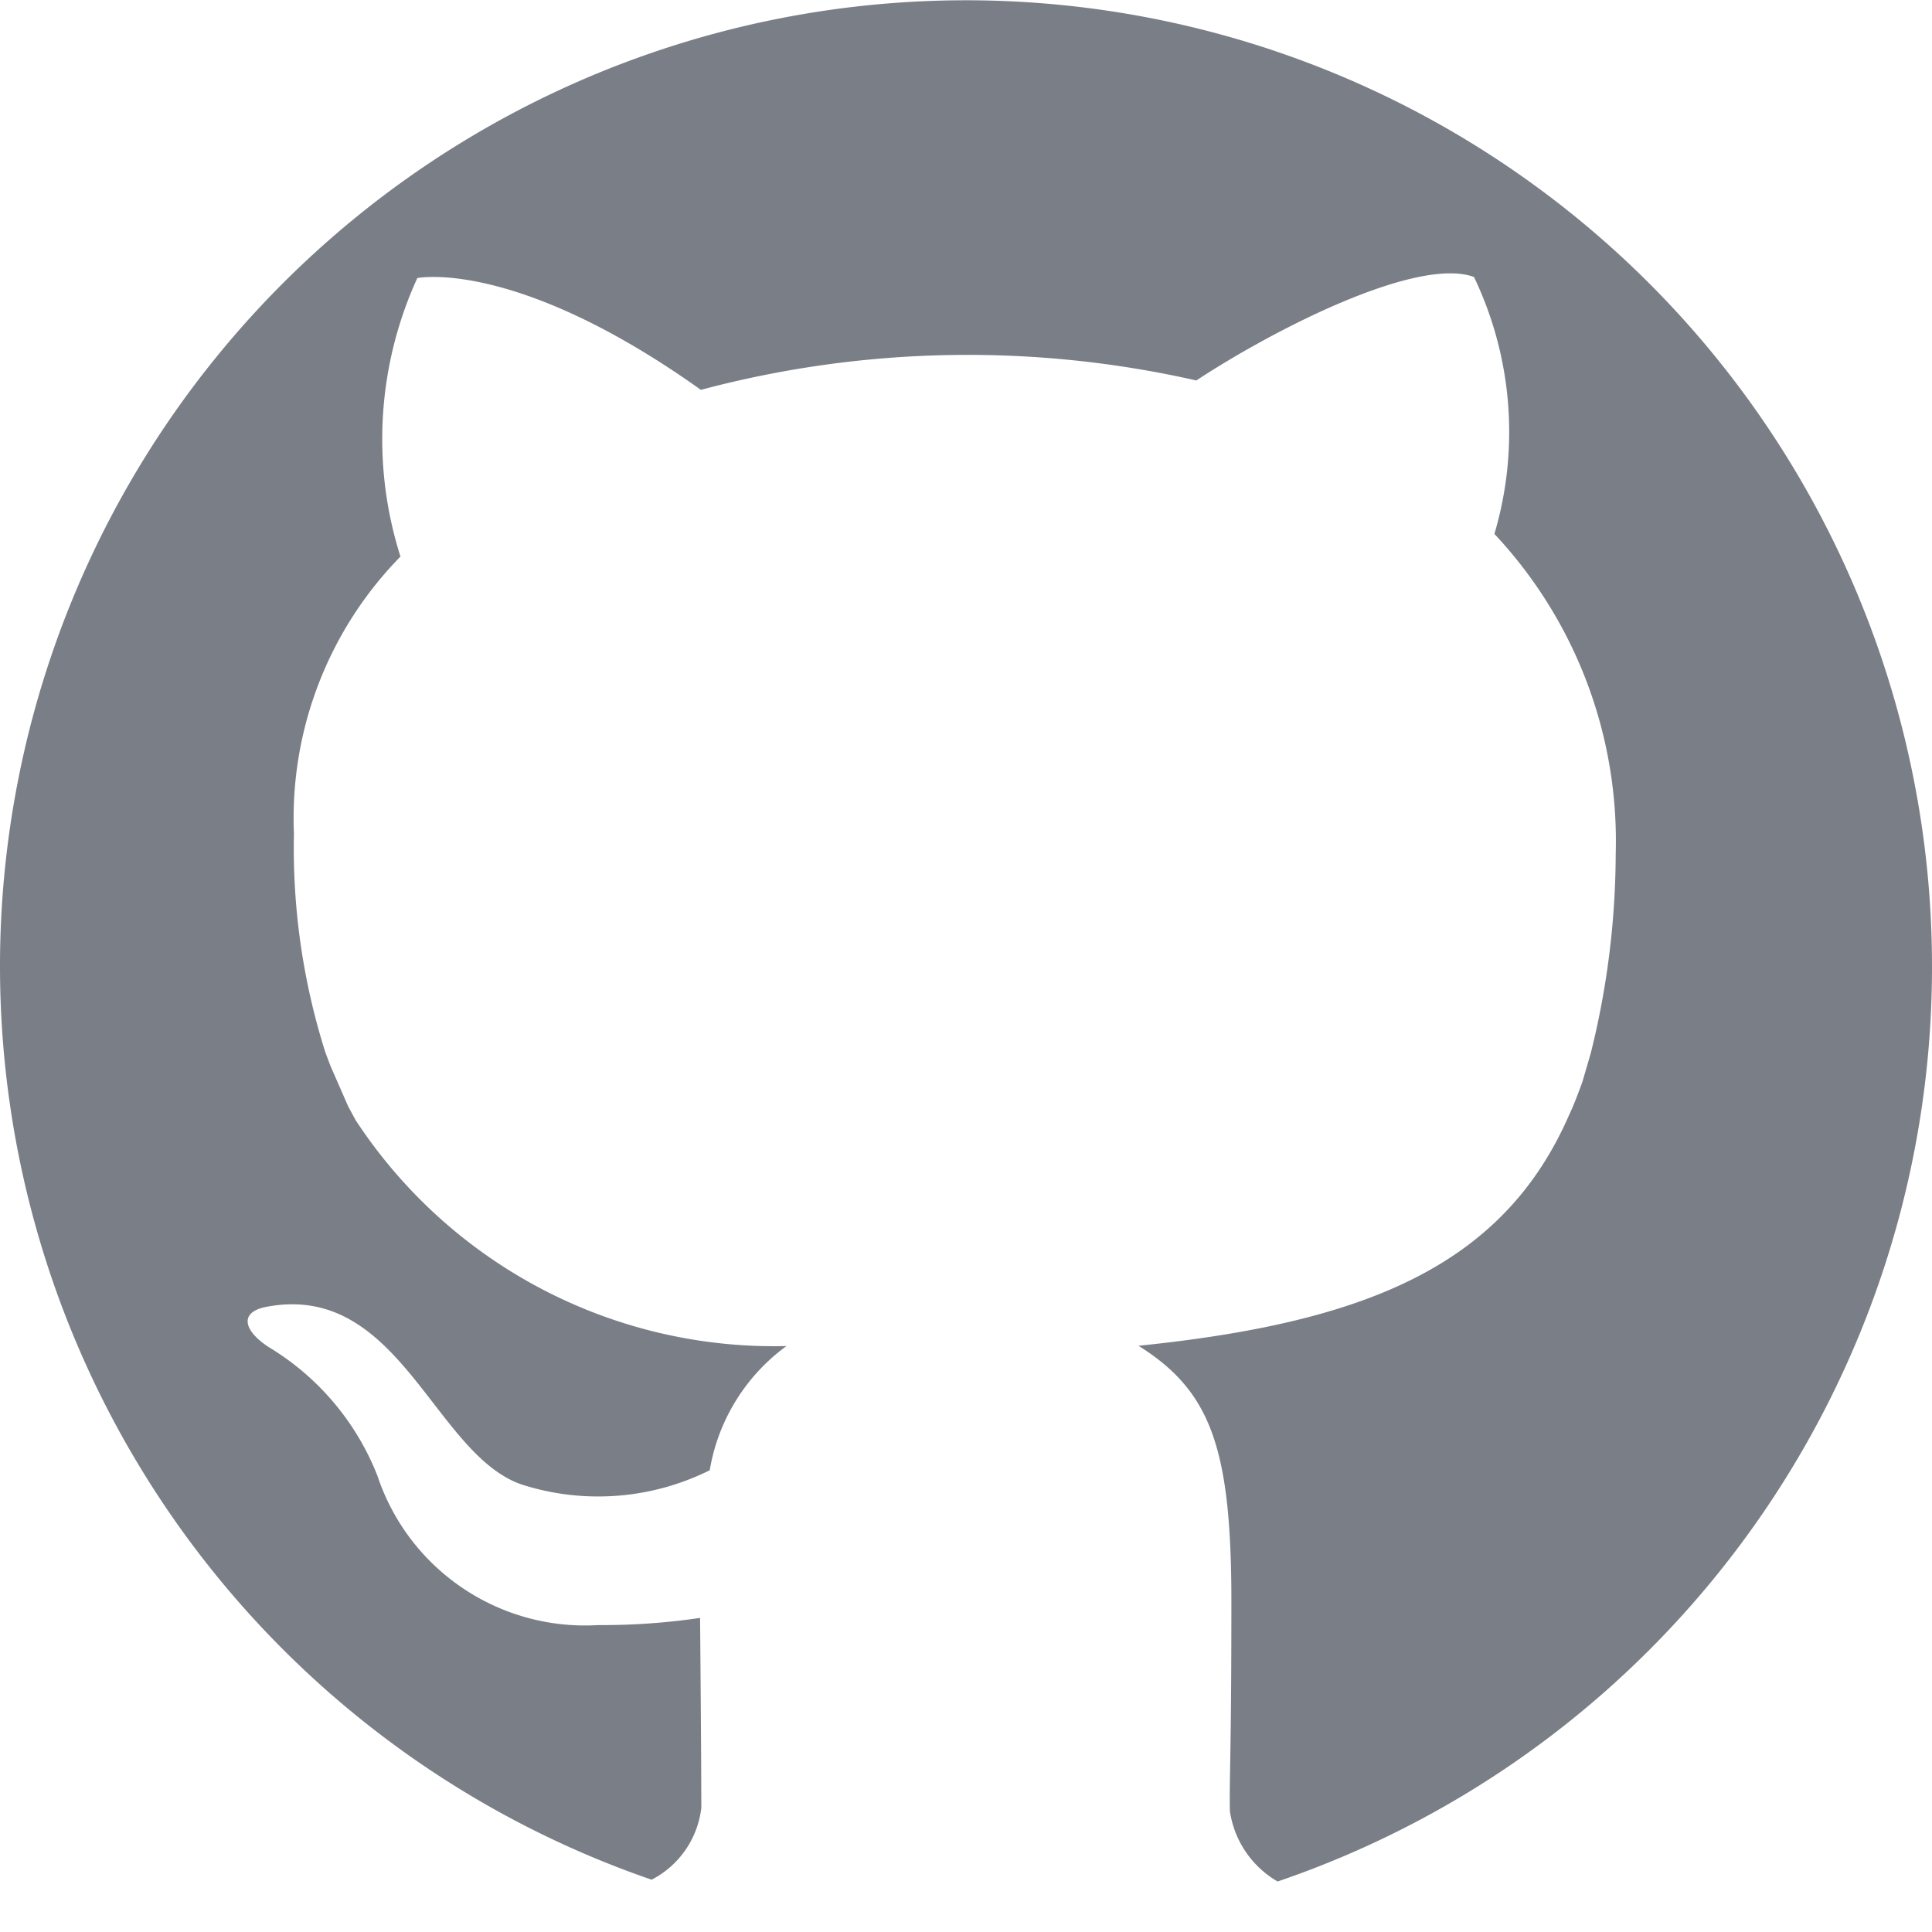 <svg xmlns="http://www.w3.org/2000/svg" width="14" height="14" viewBox="0 0 14 14">
    <path style="fill:none" d="M0 0h14v14H0z"/>
    <path data-name="패스 31" d="M266 254.712a7 7 0 1 0-9.278 6.621.673.673 0 0 0 .36-.521c0-.385-.009-1.376-.009-1.376a4.86 4.86 0 0 1-.738.052 1.585 1.585 0 0 1-1.6-1.082 1.9 1.9 0 0 0-.787-.932c-.181-.117-.222-.255-.013-.293.967-.181 1.214 1.09 1.86 1.293a1.815 1.815 0 0 0 1.348-.108 1.4 1.4 0 0 1 .556-.9 3.625 3.625 0 0 1-3.122-1.637l-.054-.1-.127-.29-.038-.1a4.9 4.9 0 0 1-.228-1.585 2.707 2.707 0 0 1 .772-2.009 2.806 2.806 0 0 1 .122-2.018s.711-.147 2.055.81a7.5 7.5 0 0 1 3.59-.068c.564-.371 1.6-.9 2.012-.75a2.6 2.6 0 0 1 .148 1.862 3.253 3.253 0 0 1 .879 2.32 6.017 6.017 0 0 1-.18 1.44l-.06.206s-.035.1-.073.19l-.045.1c-.487 1.065-1.487 1.462-3.1 1.627.523.328.673.739.673 1.852s-.015 1.262-.011 1.518a.708.708 0 0 0 .346.512 7 7 0 0 0 4.742-6.634z" transform="translate(-252 -247.712)" style="fill:#7a7e87"/>
</svg>

